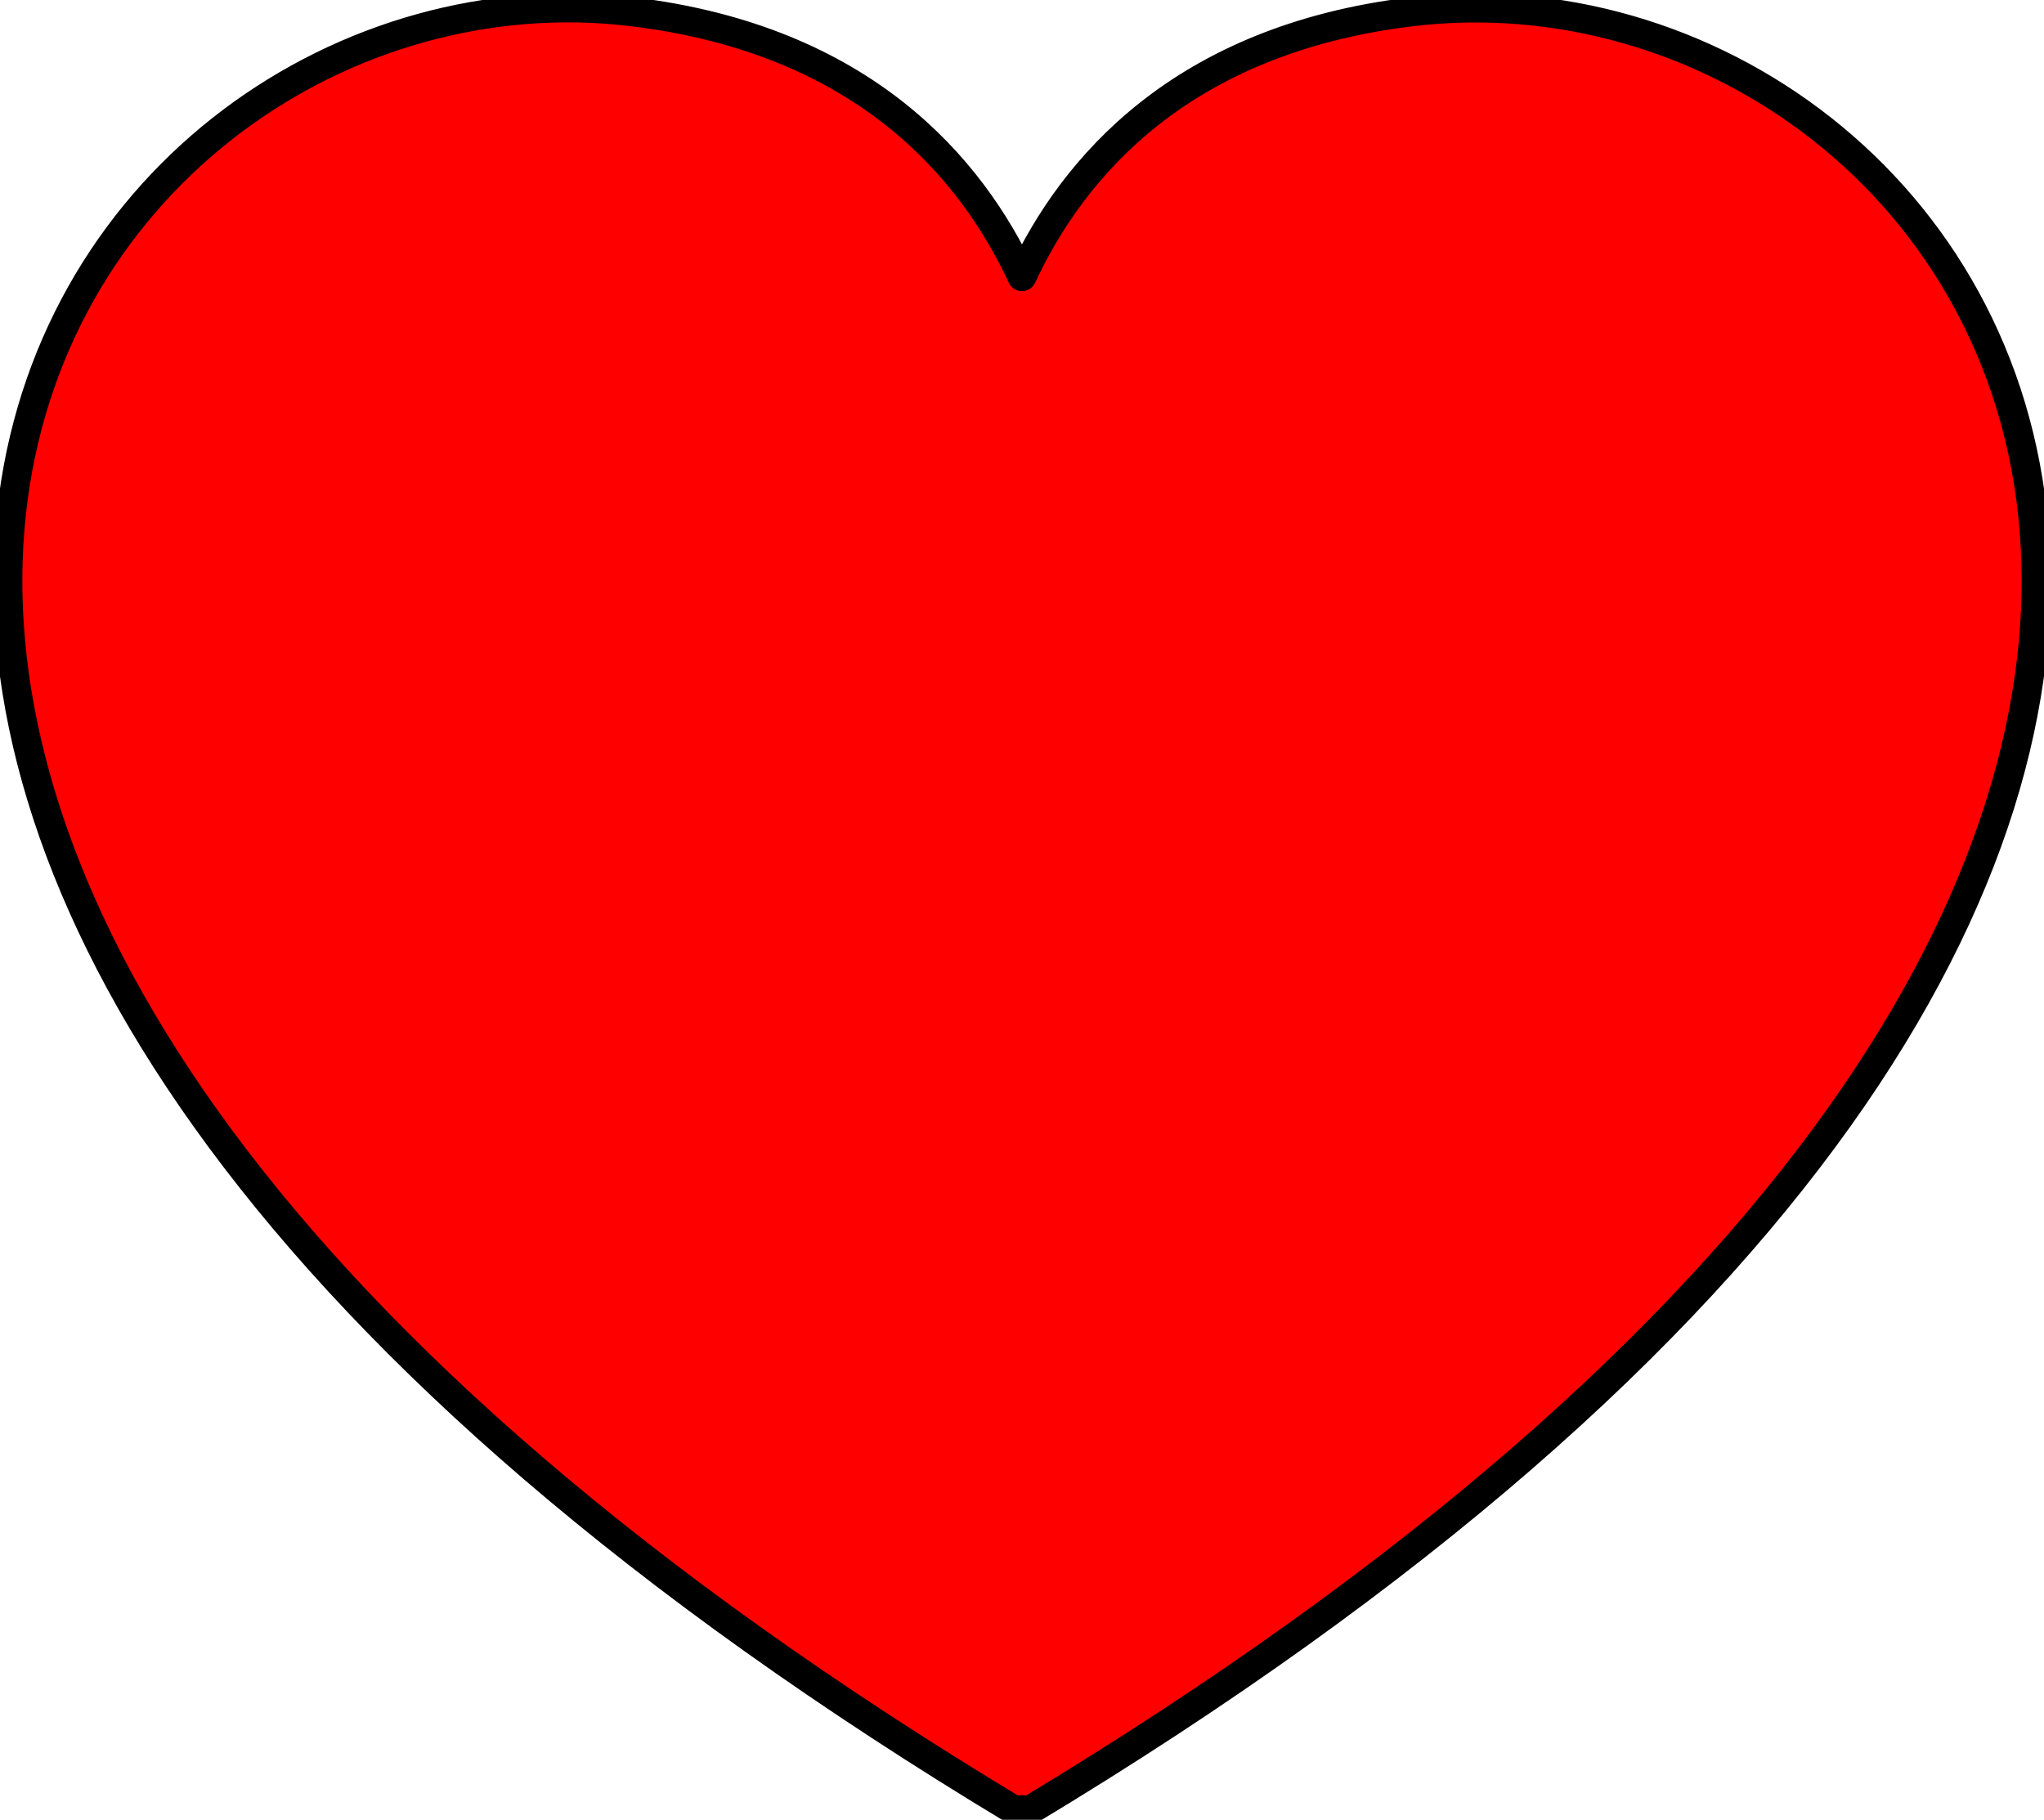 <?xml version="1.0" encoding="UTF-8" standalone="no"?>
<!-- Created with Inkscape (http://www.inkscape.org/) -->

<svg
   xmlns:dc="http://purl.org/dc/elements/1.1/"
   xmlns:cc="http://creativecommons.org/ns#"
   xmlns:rdf="http://www.w3.org/1999/02/22-rdf-syntax-ns#"
   xmlns:svg="http://www.w3.org/2000/svg"
   xmlns="http://www.w3.org/2000/svg"
   xmlns:sodipodi="http://sodipodi.sourceforge.net/DTD/sodipodi-0.dtd"
   xmlns:inkscape="http://www.inkscape.org/namespaces/inkscape"
   id="svg3542"
   sodipodi:docname="LoveOn.svg"
   viewBox="0 0 493.28 439.16"
   sodipodi:version="0.32"
   version="1.0"
   inkscape:output_extension="org.inkscape.output.svg.inkscape"
   inkscape:version="0.91 r13725"
   inkscape:export-filename="/home/bsquared/Documents/TPLab/Icons/LoveOn.png"
   inkscape:export-xdpi="90"
   inkscape:export-ydpi="90">
  <defs
     id="defs8" />
  <sodipodi:namedview
     id="base"
     bordercolor="#666666"
     inkscape:pageshadow="2"
     inkscape:guide-bbox="true"
     pagecolor="#ffffff"
     inkscape:window-height="744"
     inkscape:zoom="0.53987663"
     inkscape:window-x="65"
     showgrid="false"
     borderopacity="1.0"
     inkscape:current-layer="layer1"
     inkscape:cx="-876.82868"
     inkscape:cy="619.78528"
     showguides="true"
     inkscape:window-y="24"
     inkscape:window-width="1301"
     inkscape:pageopacity="0.0"
     inkscape:document-units="px"
     inkscape:window-maximized="1" />
  <g
     id="layer1"
     inkscape:label="Calque 1"
     inkscape:groupmode="layer"
     transform="translate(-115.1 -251.72)">
    <path
       id="path2361"
       sodipodi:nodetypes="cccsccc"
       style="stroke-linejoin:round;stroke:#000000;stroke-width:7;fill:#ff0000;stroke-miterlimit:4;stroke-dasharray:none;fill-opacity:1"
       d="m254.62 253.64c-137.45-2.47-264.64 212.48 105.92 435.34 0.41-0.73 1.97-0.73 2.38 0 382.52-230.05 234.67-451.64 92.63-434.39-55.38 6.73-81.51 37.46-93.82 63.89-12.31-26.43-38.44-57.16-93.81-63.89-4.44-0.54-8.87-0.87-13.3-0.95z" />
  </g>
</svg>
